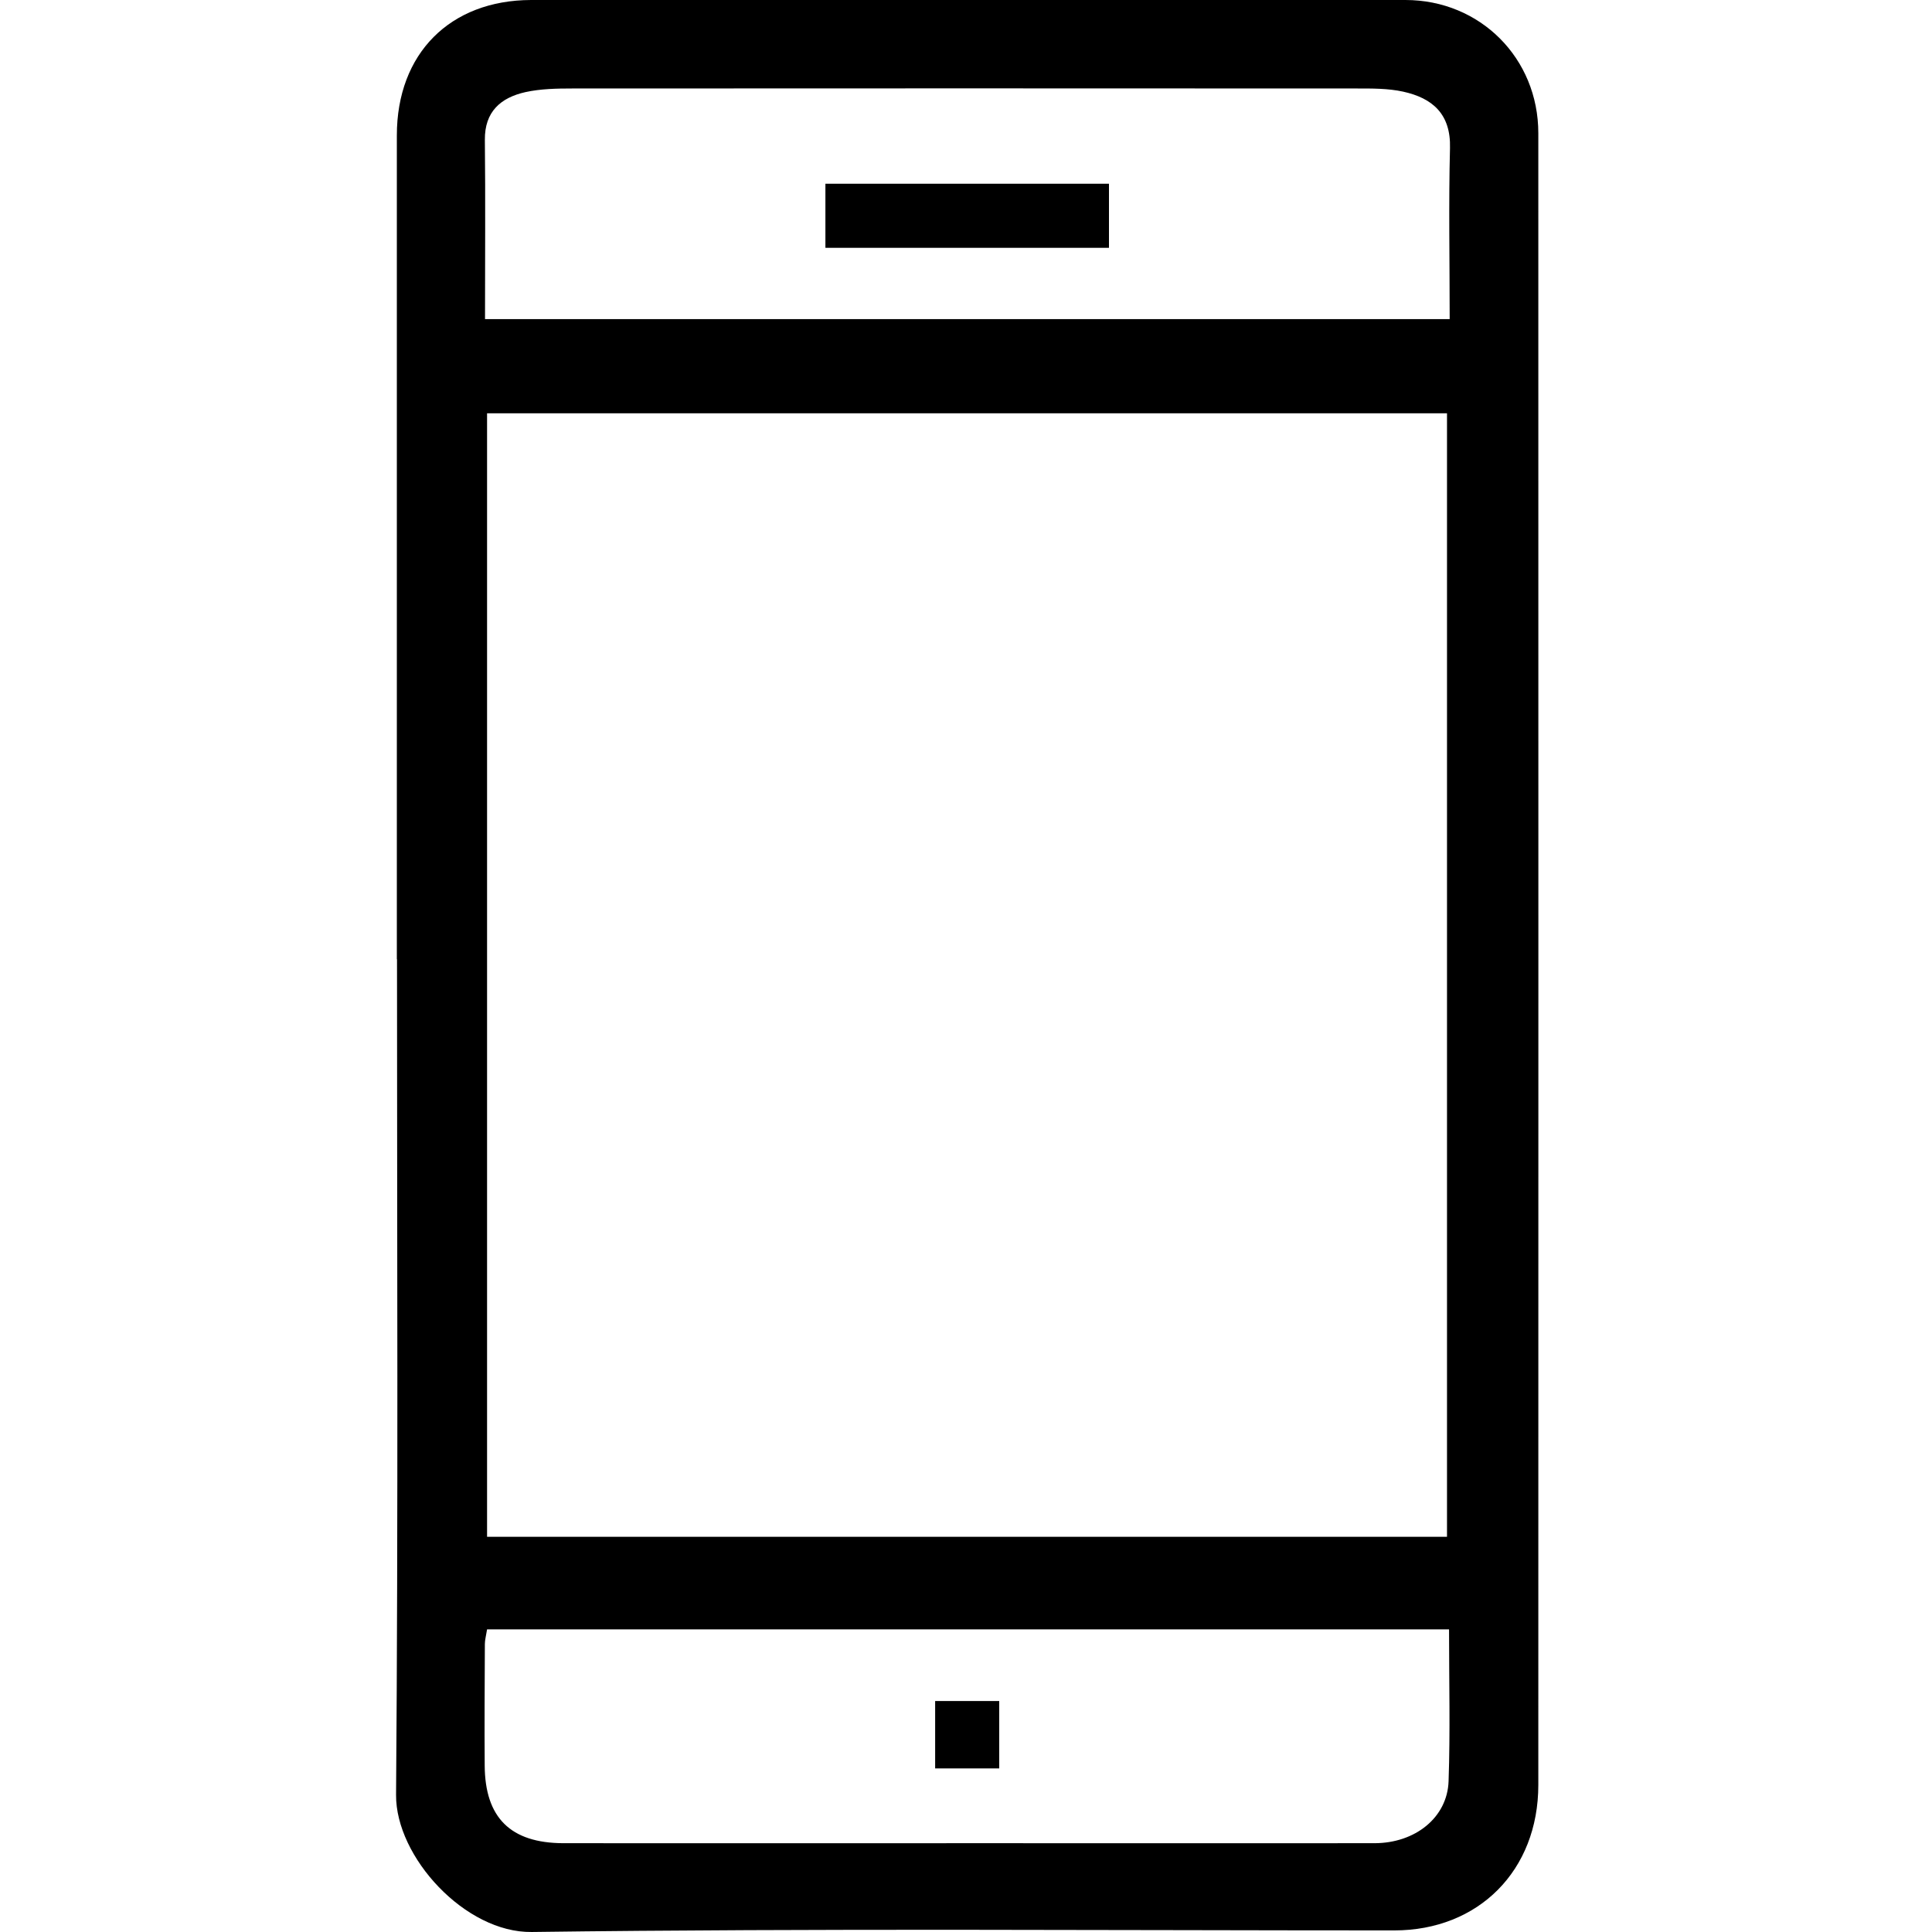 <svg width="500" height="500" viewBox="0 0 500 500" fill="none" xmlns="http://www.w3.org/2000/svg">
<path d="M102.704 248.268C102.704 177.206 102.704 106.104 102.704 35.042C102.704 13.854 116.477 0.041 137.461 0C212.882 0 288.304 0 363.726 0C383.039 0 398.115 15.035 398.115 34.471C398.115 176.961 398.156 319.451 398.115 461.941C398.115 484.107 382.632 499.59 360.833 499.59C286.43 499.59 212.027 499.02 137.624 499.998C120.388 500.242 102.378 480.562 102.501 464.508C103.071 392.427 102.745 320.348 102.745 248.227L102.704 248.268ZM374.483 397.724V106.959H126.052V397.724H374.483ZM125.522 82.593H375.175C375.175 67.354 374.89 52.848 375.257 38.342C375.501 29.5 370.734 25.385 363.114 23.714C359.203 22.859 355.047 22.899 351.013 22.899C283.374 22.859 215.735 22.859 148.096 22.899C144.062 22.899 139.906 22.981 135.994 23.837C129.597 25.263 125.4 28.889 125.482 36.224C125.645 51.422 125.522 66.62 125.522 82.552V82.593ZM375.053 421.683H126.052C125.767 423.476 125.482 424.454 125.482 425.473C125.441 435.944 125.359 446.457 125.441 456.929C125.522 470.416 132.123 476.976 145.773 477.017C182.282 477.058 218.791 477.017 255.299 477.017C288.752 477.017 322.246 477.058 355.698 477.017C366.293 477.017 374.564 470.334 374.89 461.003C375.338 448.168 375.012 435.333 375.012 421.683H375.053Z" fill="black"/>
<path d="M213.616 64.135V47.551H287V64.135H213.616Z" fill="black"/>
<path d="M242.016 440.224H258.6V457.663H242.016V440.224Z" fill="black"/>
</svg>

